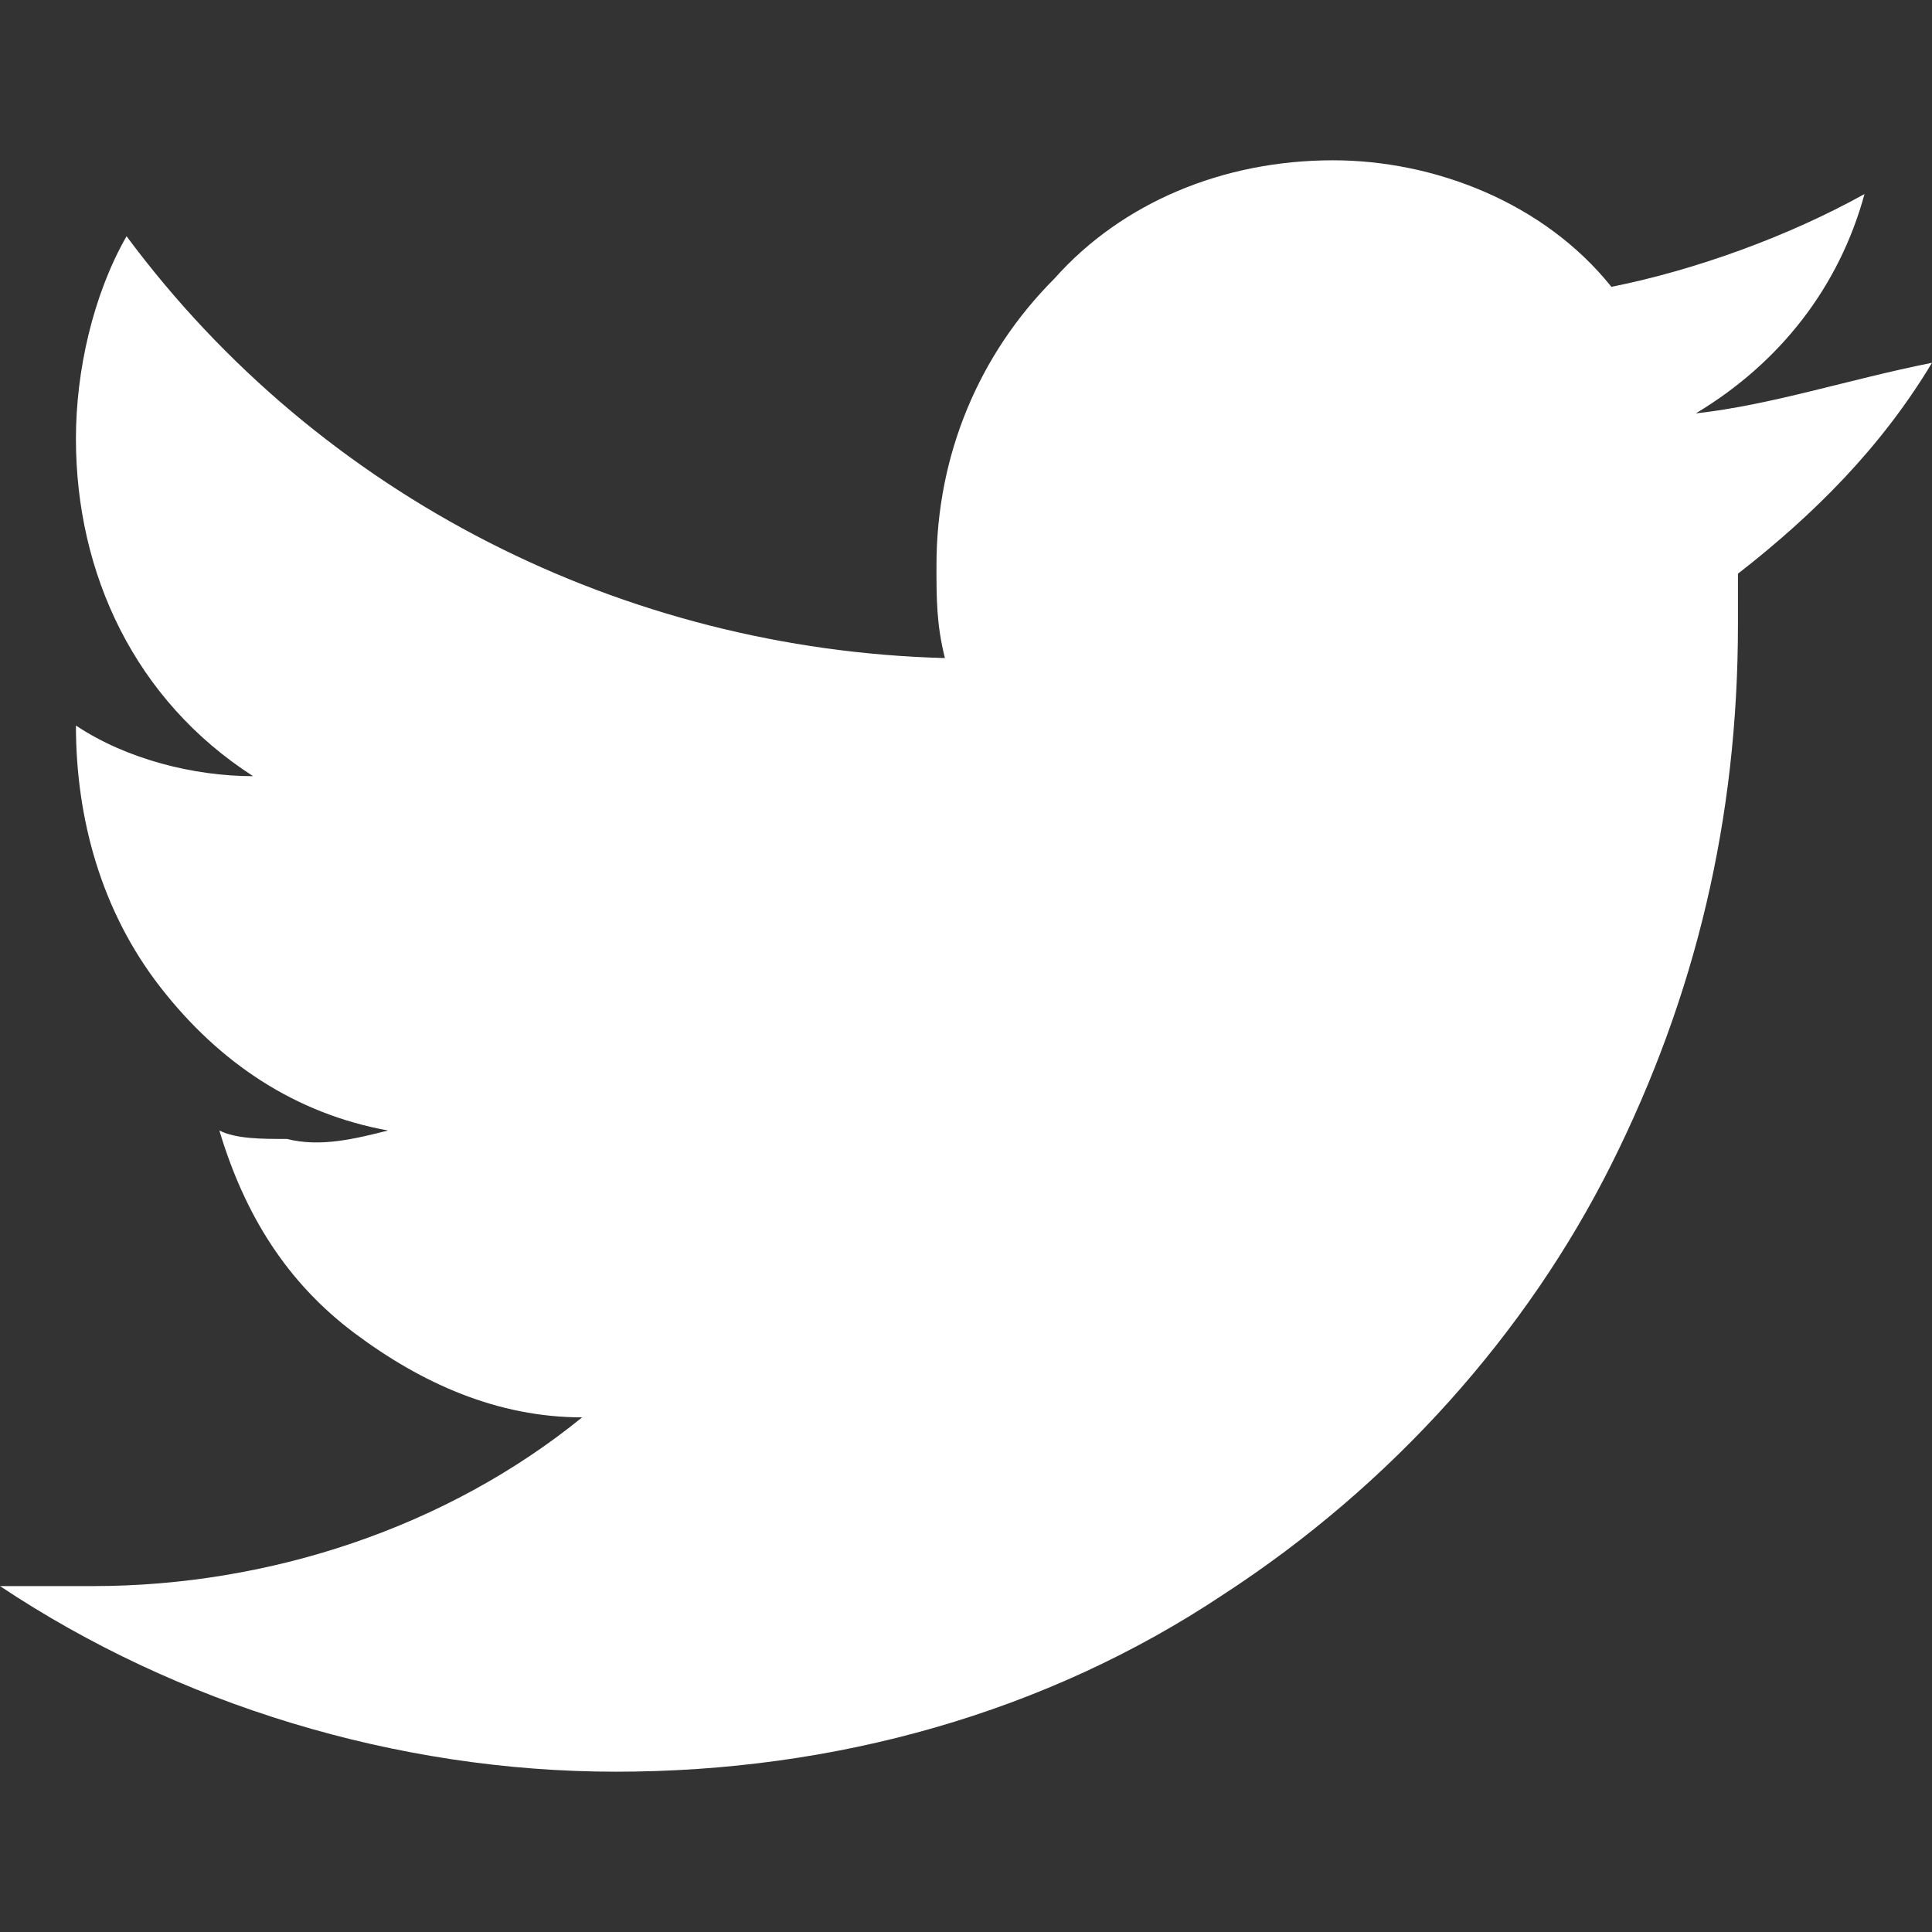 <?xml version="1.0" encoding="utf-8"?>
<!-- Generator: Adobe Illustrator 24.0.1, SVG Export Plug-In . SVG Version: 6.00 Build 0)  -->
<svg version="1.1" id="Capa_1" xmlns="http://www.w3.org/2000/svg" xmlns:xlink="http://www.w3.org/1999/xlink" x="0px" y="0px"
	 viewBox="0 0 22.9 22.9" style="enable-background:new 0 0 22.9 22.9;" xml:space="preserve">
<rect x="0" y="0" width="22.9" height="22.9" fill="#333333" stroke="none"/>
<style type="text/css">
	.st0{fill-rule:evenodd;clip-rule:evenodd;fill:#FFFFFF;}
</style>
<title>Recurso 5</title>
<path class="st0" d="M20.1,4.9c1-0.6,1.7-1.5,2-2.6c-0.9,0.5-2,0.9-3,1.1c-0.8-1-2.1-1.5-3.3-1.5c-1.3,0-2.5,0.5-3.3,1.4
	c-0.9,0.9-1.4,2.1-1.4,3.4c0,0.4,0,0.7,0.1,1.1c-3.8-0.1-7.4-1.9-9.7-5C1.1,3.5,0.9,4.4,0.9,5.2c0,1.6,0.7,3.1,2.1,4
	C2.3,9.2,1.5,9,0.9,8.6c0,1.1,0.3,2.2,1,3.1s1.6,1.5,2.7,1.7c-0.4,0.1-0.8,0.2-1.2,0.1c-0.3,0-0.6,0-0.8-0.1c0.3,1,0.8,1.8,1.6,2.4
	c0.8,0.6,1.7,1,2.7,1c-1.6,1.3-3.7,2-5.8,2c-0.4,0-0.8,0-1.1,0C2.1,20.2,4.7,21,7.3,21s5.1-0.7,7.2-2.1c2-1.3,3.6-3.1,4.6-5.1
	s1.5-4.1,1.5-6.4V6.8c0.9-0.7,1.7-1.5,2.3-2.5C21.9,4.5,21,4.8,20.1,4.9z"/>
</svg>
